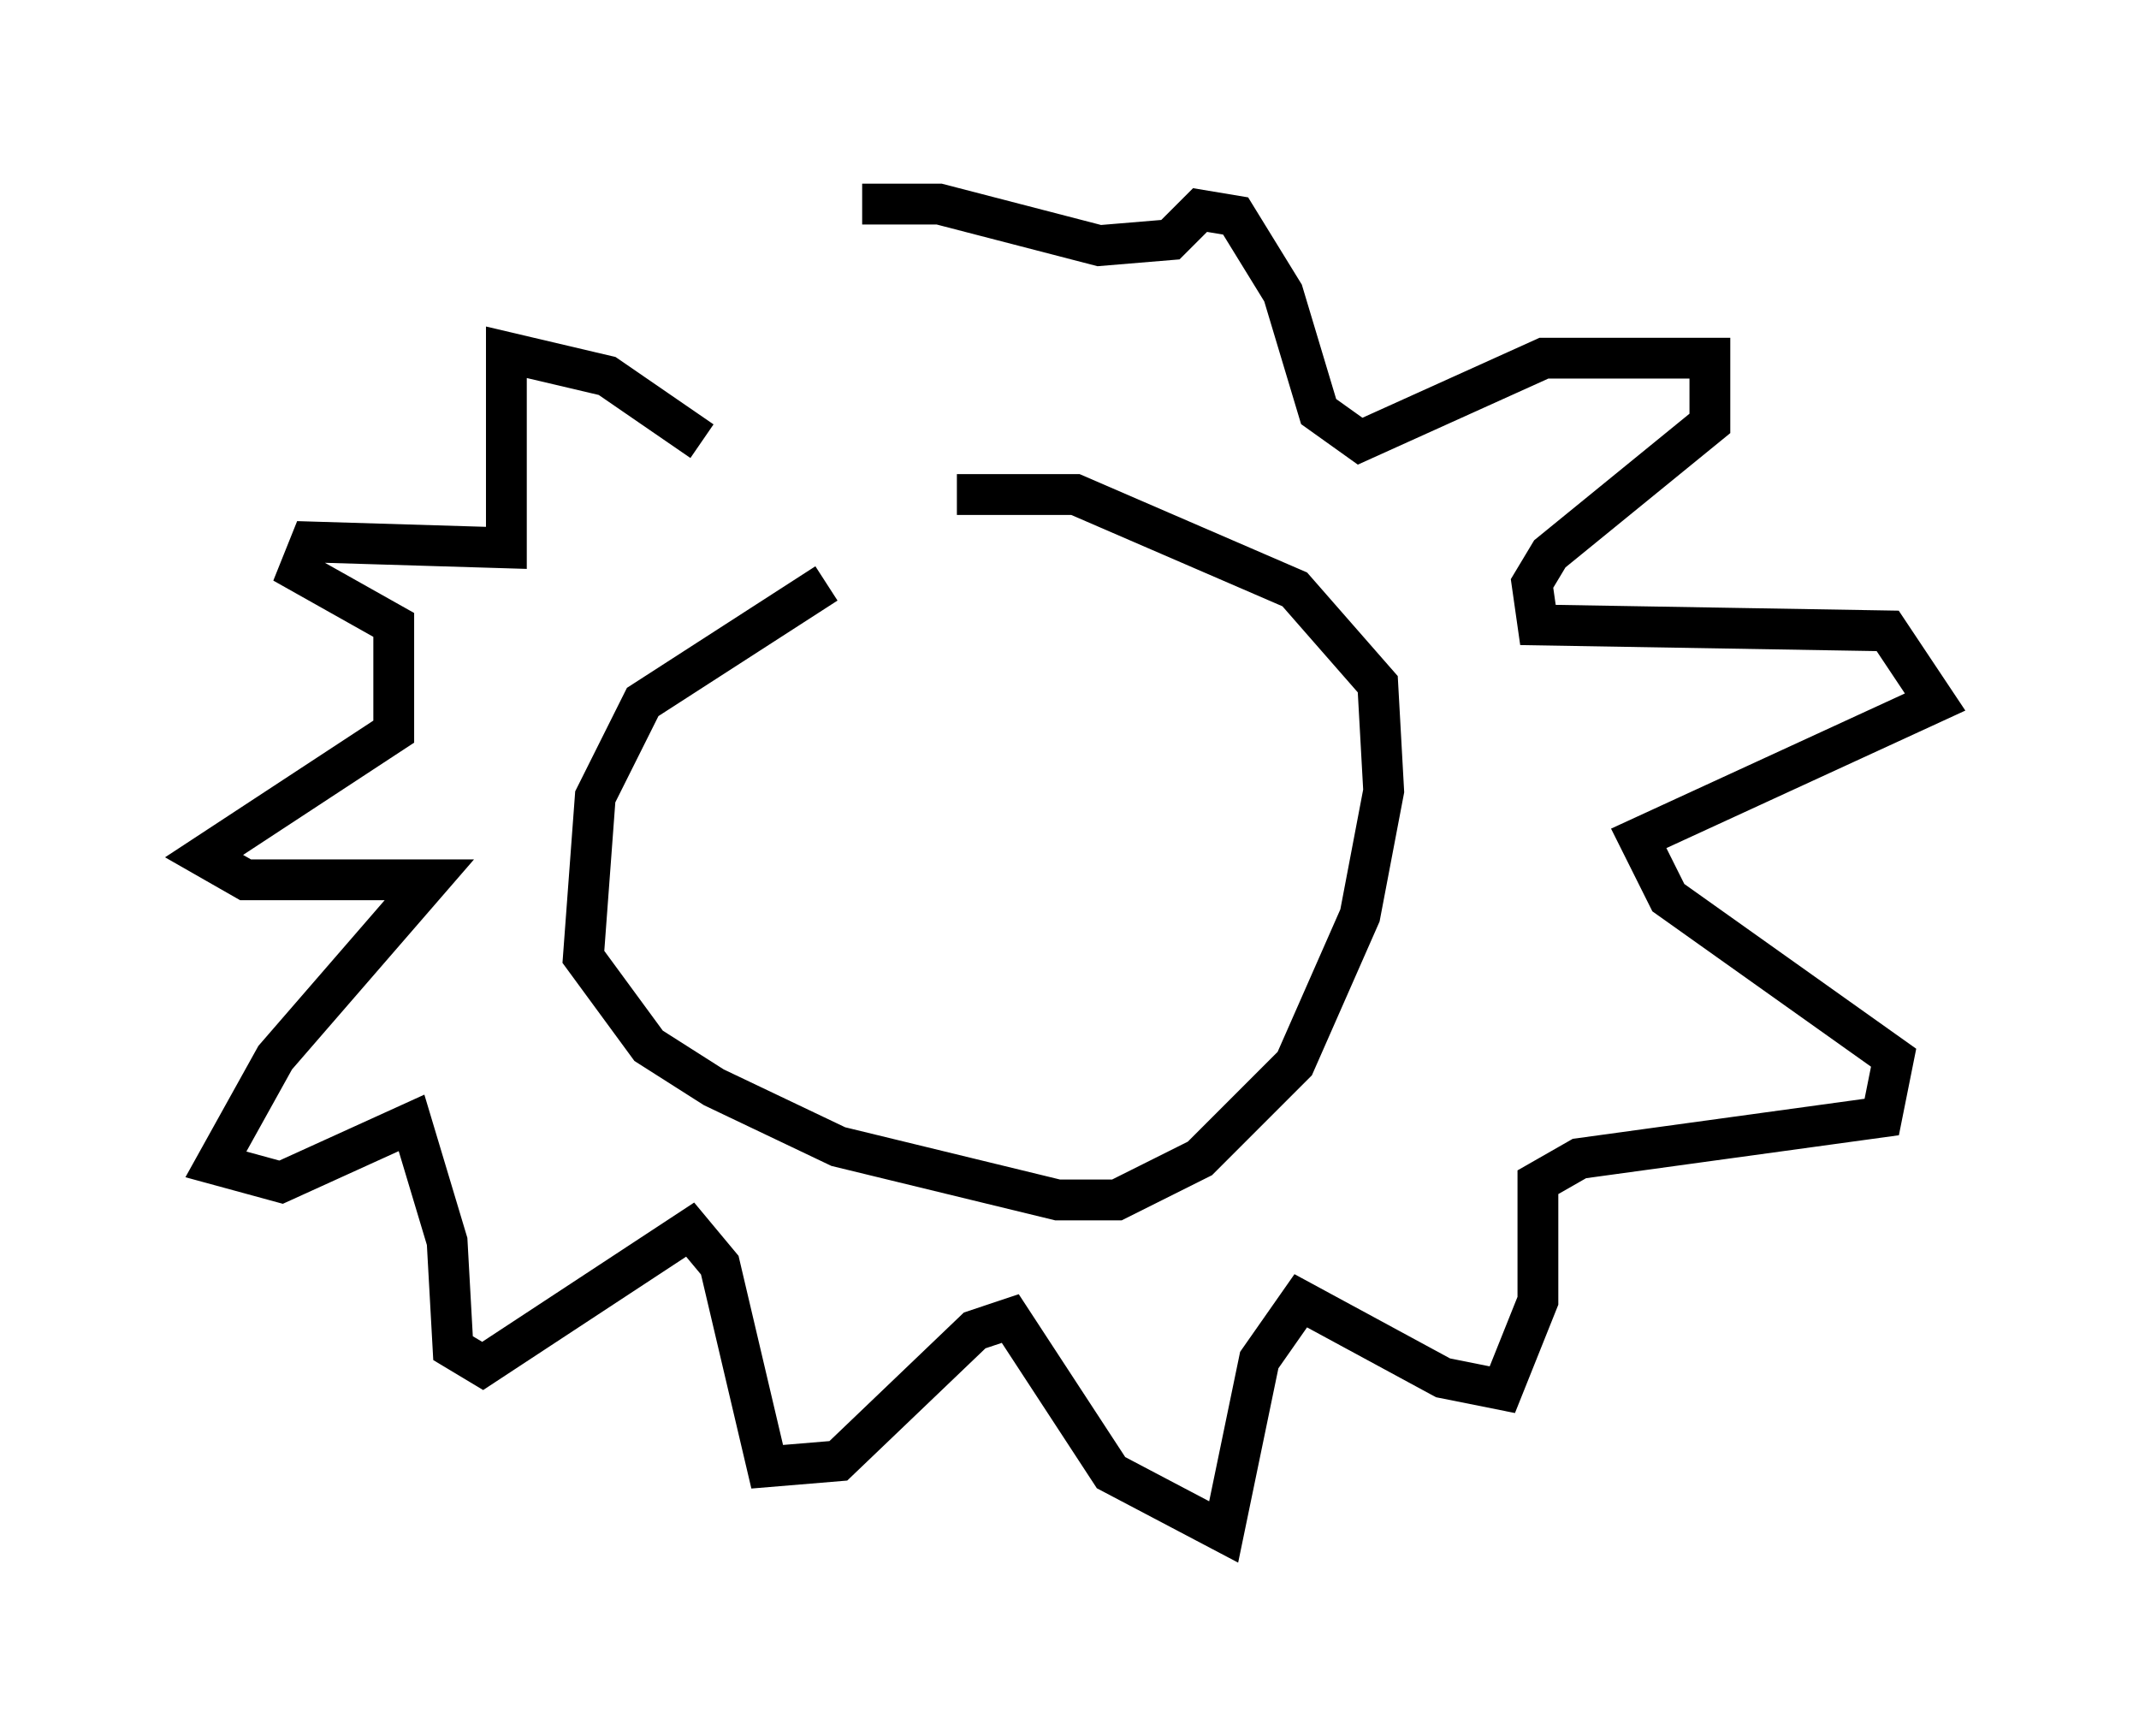 <?xml version="1.0" encoding="utf-8" ?>
<svg baseProfile="full" height="42.536" version="1.1" width="52.413" xmlns="http://www.w3.org/2000/svg" xmlns:ev="http://www.w3.org/2001/xml-events" xmlns:xlink="http://www.w3.org/1999/xlink"><defs /><rect fill="white" height="42.536" width="52.413" x="0" y="0" /><path d="M23.592, 13.279 m-3.341, 1.017 l-4.503, 2.905 -1.162, 2.324 l-0.291, 3.922 1.598, 2.179 l1.598, 1.017 3.05, 1.453 l5.374, 1.307 1.453, 0.0 l2.034, -1.017 2.324, -2.324 l1.598, -3.631 0.581, -3.05 l-0.145, -2.615 -2.034, -2.324 l-5.374, -2.324 -2.905, 0.0 m-6.246, -1.307 l-2.324, -1.598 -2.469, -0.581 l0.0, 4.793 -4.793, -0.145 l-0.291, 0.726 2.324, 1.307 l0.0, 2.615 -4.648, 3.05 l1.017, 0.581 4.503, 0.0 l-3.777, 4.358 -1.453, 2.615 l1.598, 0.436 3.196, -1.453 l0.872, 2.905 0.145, 2.615 l0.726, 0.436 5.084, -3.341 l0.726, 0.872 1.162, 4.939 l1.743, -0.145 3.341, -3.196 l0.872, -0.291 2.469, 3.777 l2.76, 1.453 0.872, -4.212 l1.017, -1.453 3.486, 1.888 l1.453, 0.291 0.872, -2.179 l0.0, -2.905 1.017, -0.581 l7.408, -1.017 0.291, -1.453 l-5.52, -3.922 -0.726, -1.453 l7.263, -3.341 -1.162, -1.743 l-8.57, -0.145 -0.145, -1.017 l0.436, -0.726 3.922, -3.196 l0.0, -1.598 -4.067, 0.0 l-4.503, 2.034 -1.017, -0.726 l-0.872, -2.905 -1.162, -1.888 l-0.872, -0.145 -0.726, 0.726 l-1.743, 0.145 -3.922, -1.017 l-1.888, 0.0 " fill="none" stroke="black" stroke-width="1" /></svg>